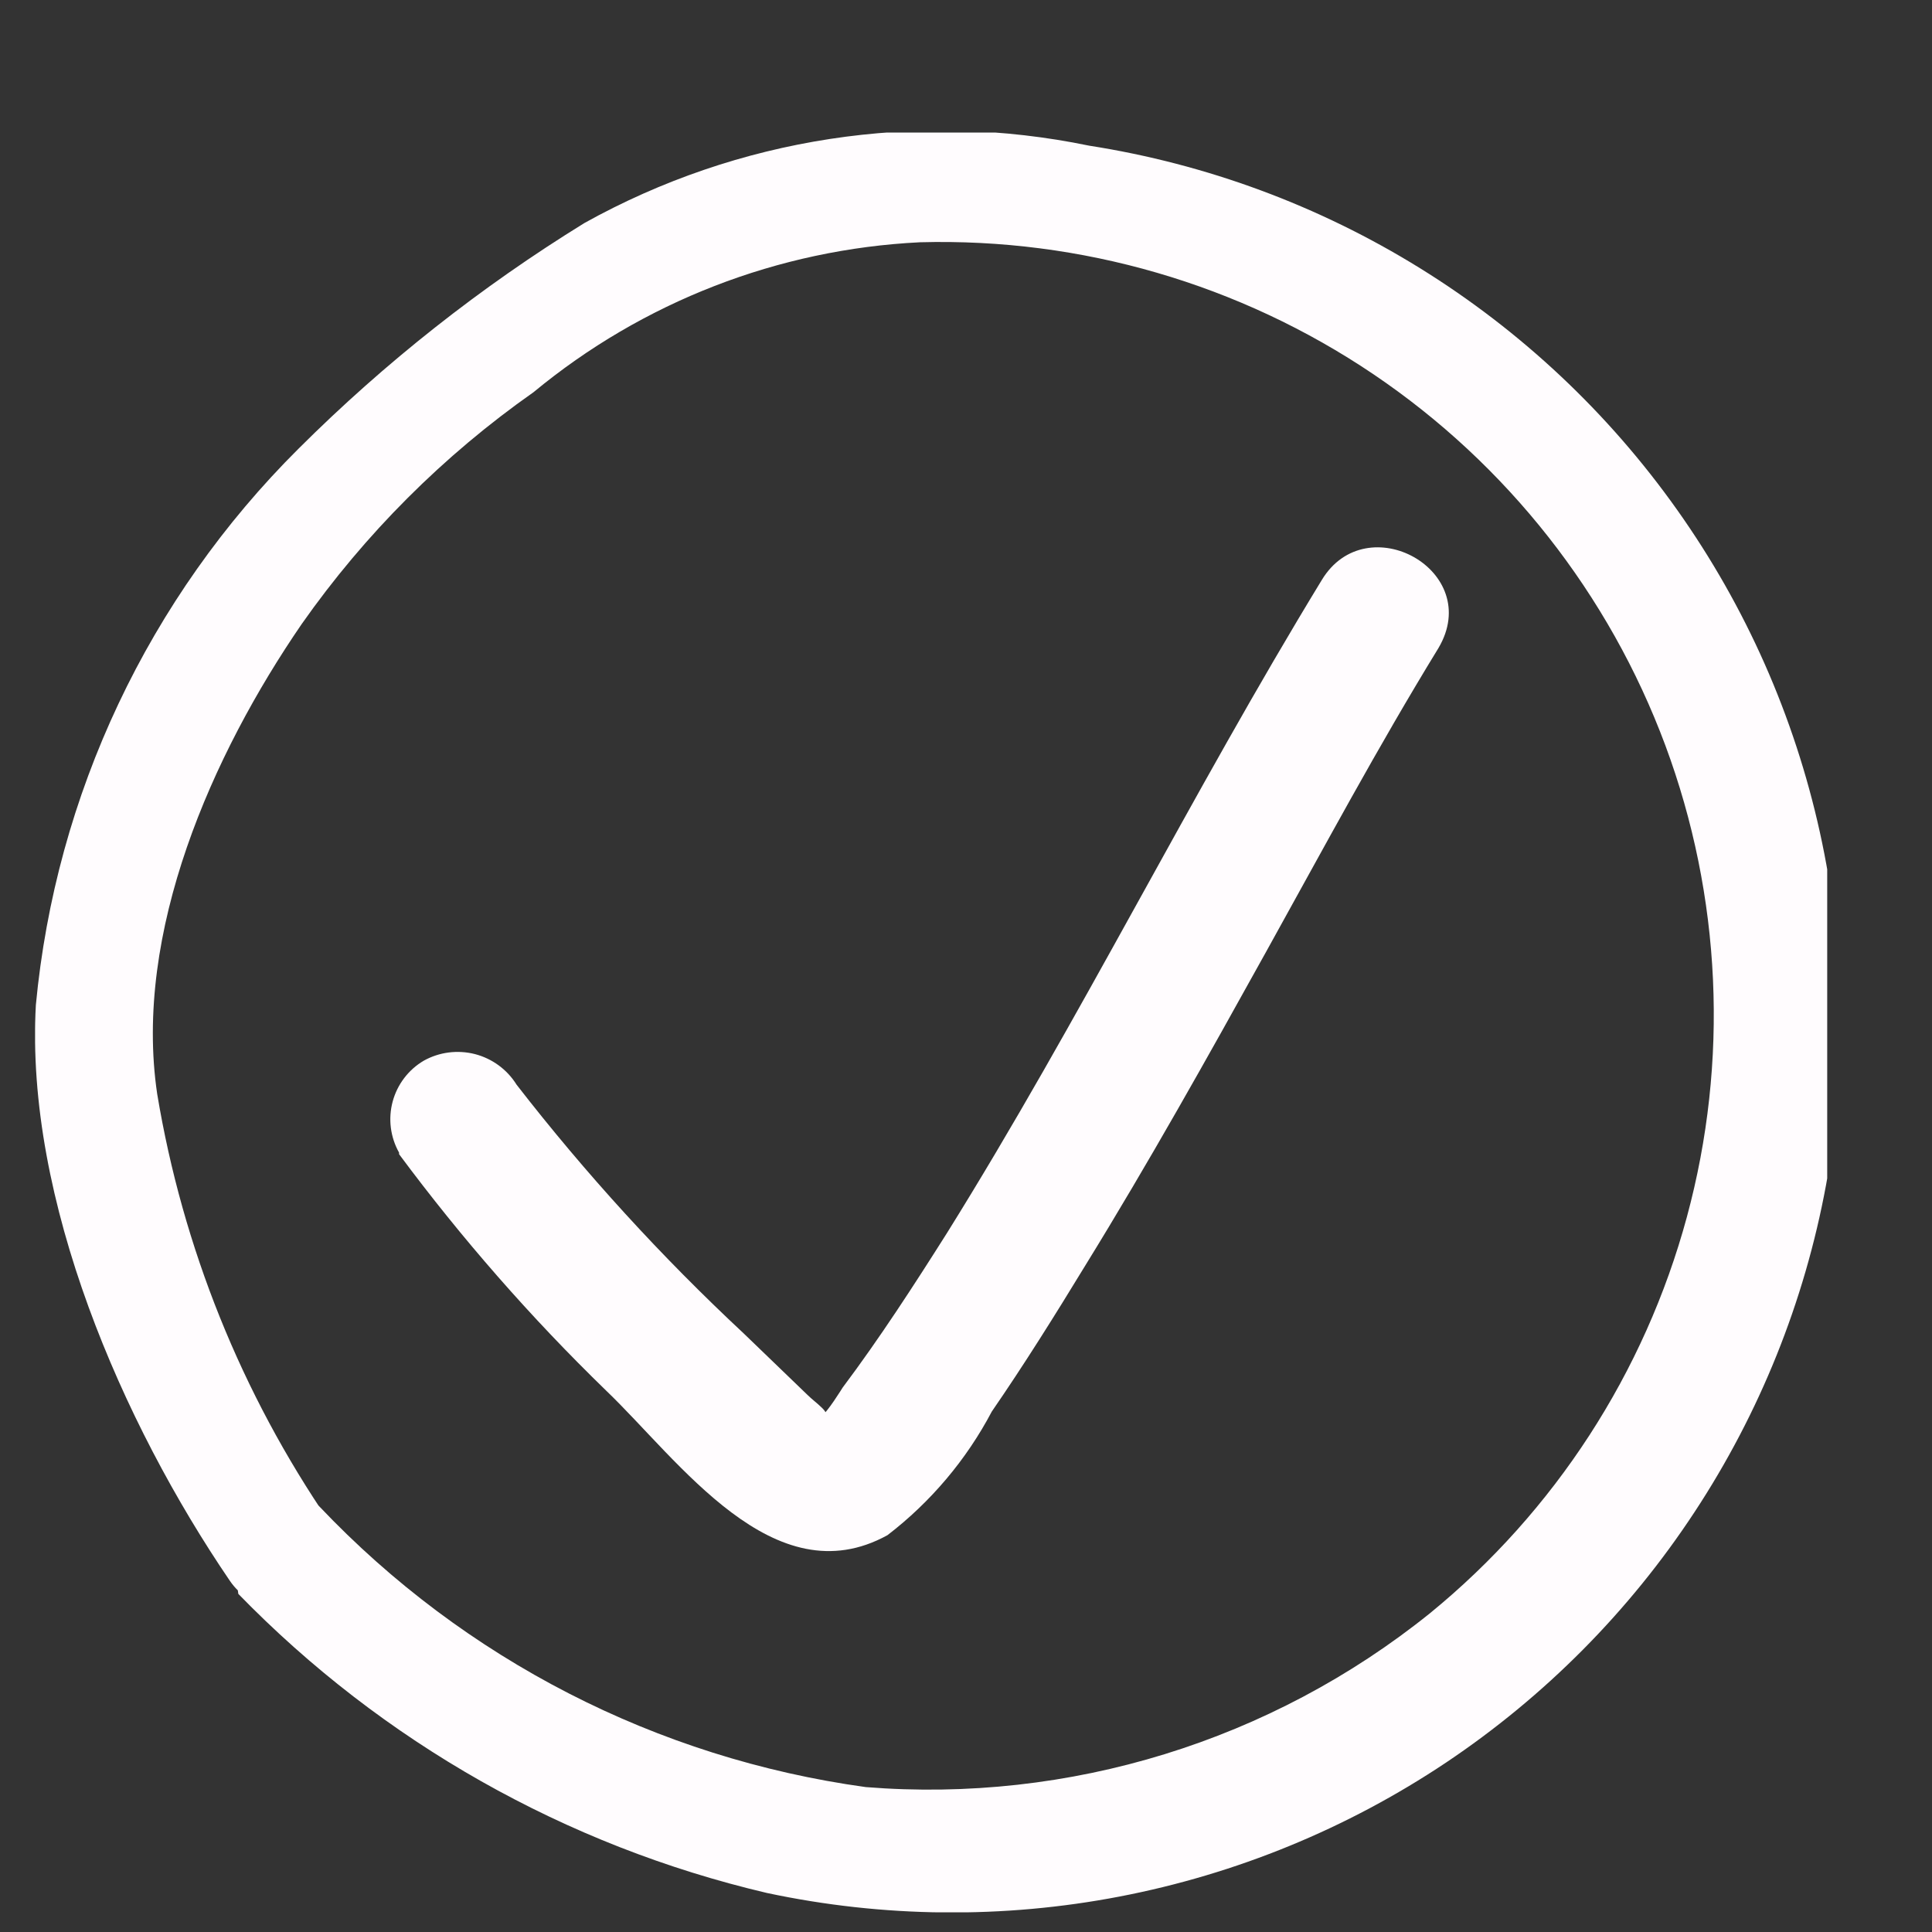 <svg width="25" height="25" viewBox="0 0 25 25" fill="none" xmlns="http://www.w3.org/2000/svg">
<rect x="0" y="0" width="25" height="25" fill="#333333" stroke="none"/>
<g clip-path="url(#clip0_8449_481)">
<g clip-path="url(#clip1_8449_481)">
<path d="M3.084 20.625C4.948 22.541 7.321 23.884 9.924 24.495C11.427 24.815 12.979 24.831 14.488 24.541C15.997 24.251 17.433 23.662 18.711 22.808C19.988 21.953 21.082 20.852 21.926 19.568C22.771 18.284 23.35 16.844 23.629 15.333C23.907 13.822 23.88 12.27 23.549 10.769C23.218 9.268 22.59 7.849 21.701 6.596C20.812 5.342 19.681 4.279 18.374 3.47C17.068 2.661 15.612 2.122 14.094 1.885C11.868 1.425 9.55 1.78 7.564 2.885C6.222 3.712 4.98 4.692 3.864 5.805C1.924 7.734 0.721 10.281 0.464 13.005C0.324 15.525 1.584 18.415 2.974 20.455C3.514 21.245 4.814 20.455 4.264 19.695C3.125 18.033 2.364 16.142 2.034 14.155C1.724 12.065 2.744 9.765 3.904 8.075C4.723 6.909 5.738 5.894 6.904 5.075C8.317 3.906 10.071 3.225 11.904 3.135C13.99 3.078 16.041 3.675 17.771 4.842C19.5 6.009 20.821 7.689 21.549 9.644C22.276 11.6 22.374 13.734 21.828 15.748C21.282 17.762 20.12 19.555 18.504 20.875C16.447 22.53 13.835 23.335 11.204 23.125C8.503 22.753 6.01 21.473 4.134 19.495C3.494 18.775 2.434 19.835 3.074 20.555L3.084 20.625Z" fill="#FFFCFE"/>
<path d="M5.164 14.935C5.973 16.025 6.869 17.049 7.844 17.995C8.784 18.895 10.014 20.675 11.484 19.865C12.044 19.435 12.505 18.889 12.834 18.265C13.254 17.655 13.654 17.015 14.044 16.375C14.864 15.045 15.624 13.685 16.384 12.315C17.144 10.945 17.824 9.675 18.614 8.385C19.204 7.385 17.684 6.545 17.104 7.505C15.414 10.275 13.974 13.195 12.254 15.955C11.824 16.635 11.384 17.315 10.904 17.955C10.904 17.955 10.694 18.295 10.634 18.315C10.794 18.315 10.544 18.145 10.454 18.055L9.624 17.255C8.559 16.262 7.576 15.185 6.684 14.035C6.562 13.839 6.369 13.698 6.146 13.64C5.922 13.583 5.685 13.613 5.484 13.725C5.285 13.842 5.141 14.032 5.081 14.254C5.021 14.477 5.051 14.714 5.164 14.915V14.935Z" fill="#FFFCFE"/>
</g>
</g>
<defs>
<clipPath id="clip0_8449_481">
<rect width="24" height="24" fill="white" transform="translate(0.454 0.745)"/>
</clipPath>
<clipPath id="clip1_8449_481">
<rect width="23.19" height="23.03" fill="white" transform="translate(0.454 1.715)"/>
</clipPath>
</defs>
</svg>
